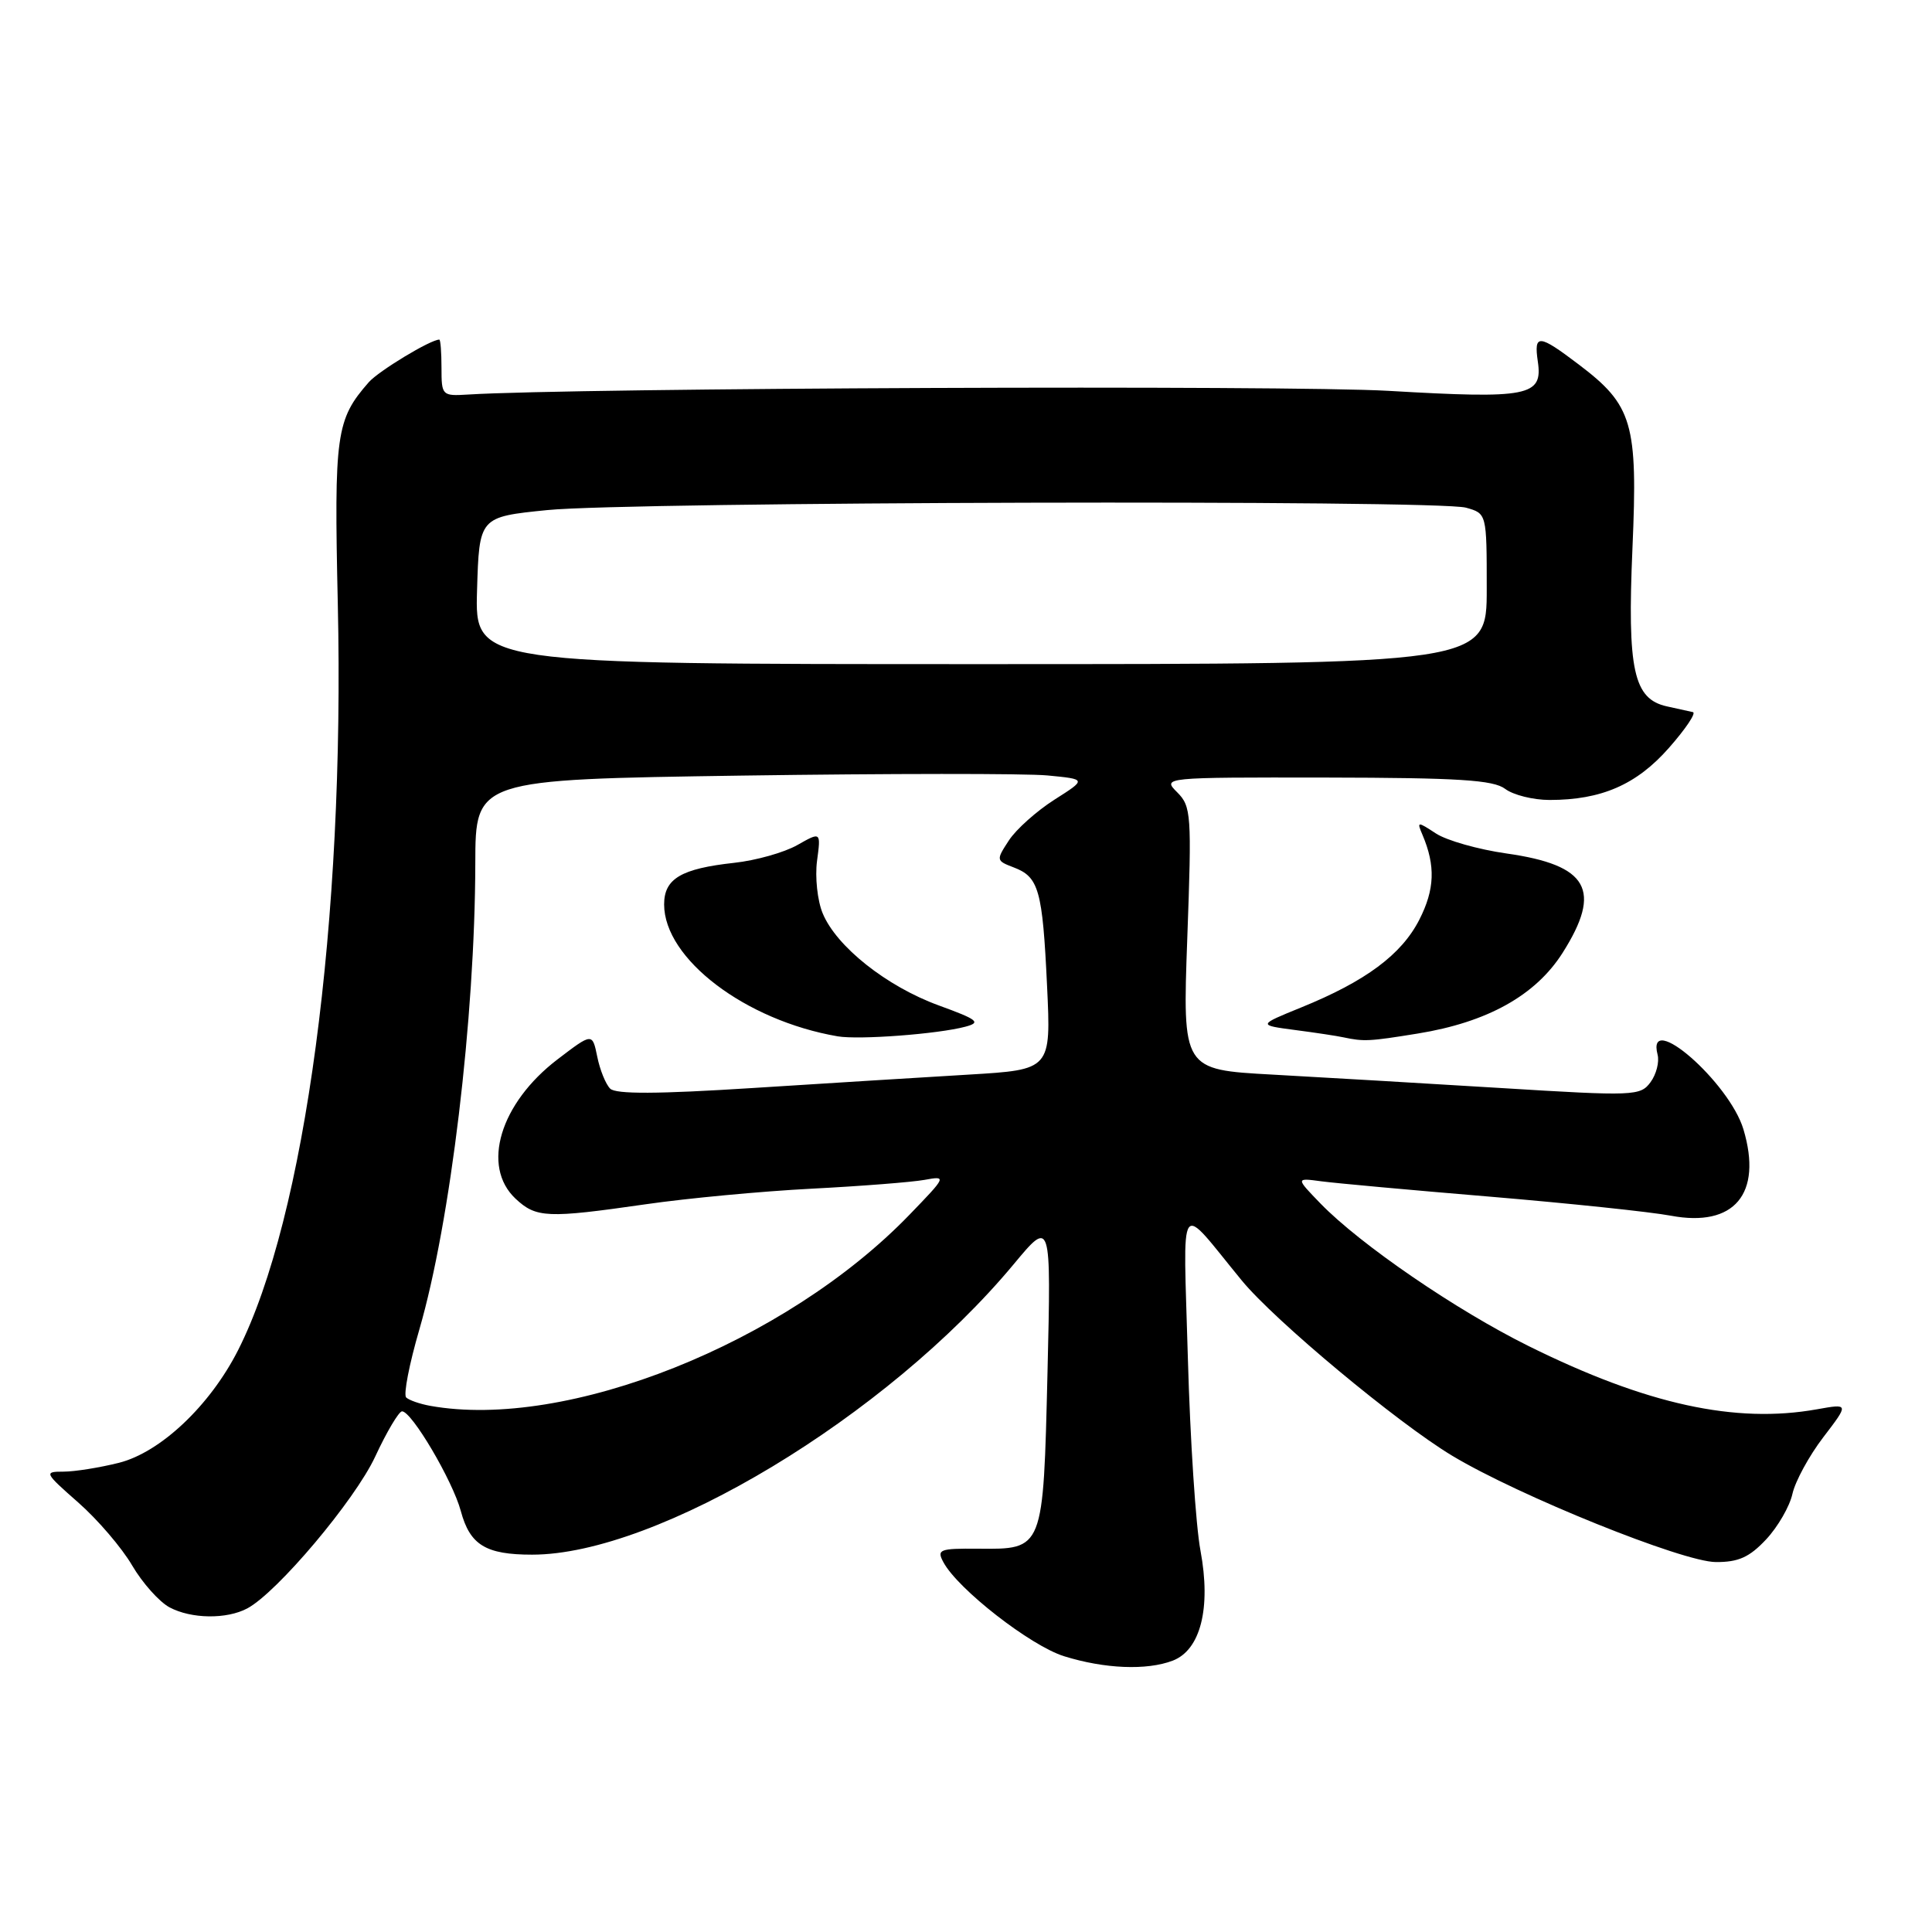 <?xml version="1.0" encoding="UTF-8" standalone="no"?>
<!DOCTYPE svg PUBLIC "-//W3C//DTD SVG 1.1//EN" "http://www.w3.org/Graphics/SVG/1.1/DTD/svg11.dtd" >
<svg xmlns="http://www.w3.org/2000/svg" xmlns:xlink="http://www.w3.org/1999/xlink" version="1.1" viewBox="0 0 256 256">
 <g >
 <path fill="currentColor"
d=" M 155.38 220.05 C 159.08 218.64 160.49 213.08 159.07 205.47 C 158.45 202.19 157.70 190.72 157.40 180.00 C 156.79 158.00 155.95 159.22 164.54 169.67 C 168.93 175.01 185.13 188.50 192.42 192.89 C 201.25 198.20 222.96 206.96 227.35 206.98 C 230.36 207.00 231.81 206.34 234.03 203.97 C 235.58 202.31 237.15 199.59 237.51 197.93 C 237.88 196.28 239.71 192.91 241.59 190.45 C 245.01 185.98 245.01 185.98 240.75 186.74 C 229.95 188.67 218.18 186.10 202.61 178.39 C 192.98 173.63 180.24 164.90 174.97 159.47 C 171.68 156.07 171.68 156.07 175.09 156.53 C 176.97 156.78 187.05 157.70 197.50 158.57 C 207.95 159.45 218.71 160.58 221.42 161.09 C 229.80 162.66 233.56 158.18 231.02 149.66 C 229.15 143.40 218.09 133.76 219.64 139.75 C 219.89 140.71 219.47 142.36 218.70 143.40 C 217.36 145.22 216.54 145.26 198.90 144.17 C 188.78 143.55 175.14 142.75 168.60 142.39 C 156.69 141.74 156.69 141.74 157.32 124.35 C 157.92 107.90 157.85 106.85 155.98 104.98 C 154.01 103.01 154.09 103.00 175.75 103.03 C 193.29 103.06 197.88 103.35 199.44 104.53 C 200.51 105.34 203.16 106.00 205.33 106.00 C 212.20 106.00 216.86 103.97 221.15 99.09 C 223.35 96.59 224.78 94.47 224.32 94.36 C 223.87 94.26 222.32 93.92 220.88 93.60 C 216.45 92.63 215.61 88.78 216.31 72.61 C 217.03 56.05 216.34 53.70 209.17 48.28 C 203.87 44.26 203.23 44.22 203.77 47.91 C 204.45 52.50 202.55 52.87 184.00 51.79 C 170.60 51.01 76.07 51.39 62.00 52.28 C 58.58 52.49 58.50 52.41 58.50 48.75 C 58.50 46.69 58.37 45.00 58.21 45.00 C 57.04 45.00 50.19 49.15 48.87 50.64 C 44.52 55.60 44.26 57.49 44.76 80.00 C 45.70 122.01 40.44 161.35 31.55 178.90 C 27.83 186.24 21.27 192.44 15.76 193.83 C 13.20 194.47 9.90 195.00 8.42 195.00 C 5.80 195.00 5.87 195.13 10.38 199.10 C 12.94 201.35 16.15 205.10 17.51 207.43 C 18.87 209.75 21.10 212.25 22.46 212.98 C 25.34 214.52 30.04 214.58 32.77 213.12 C 36.74 211.00 47.02 198.79 49.71 193.02 C 51.24 189.72 52.85 187.02 53.27 187.01 C 54.55 186.99 59.98 196.20 61.06 200.22 C 62.27 204.72 64.36 206.00 70.51 206.00 C 87.14 206.00 117.53 187.68 134.31 167.53 C 139.28 161.55 139.28 161.55 138.80 181.84 C 138.23 205.47 138.30 205.29 129.59 205.21 C 124.49 205.17 124.10 205.32 125.00 206.99 C 126.90 210.56 136.56 218.08 141.00 219.46 C 146.37 221.13 151.93 221.36 155.38 220.05 Z  M 187.86 136.95 C 197.08 135.46 203.48 131.89 207.05 126.26 C 212.33 117.93 210.47 114.63 199.62 113.09 C 195.89 112.56 191.69 111.37 190.27 110.44 C 187.80 108.82 187.72 108.83 188.49 110.63 C 190.23 114.73 190.11 117.86 188.07 121.86 C 185.71 126.49 180.96 130.02 172.42 133.49 C 166.67 135.83 166.67 135.83 171.59 136.48 C 174.29 136.83 177.18 137.27 178.00 137.45 C 180.73 138.03 181.45 137.99 187.86 136.95 Z  M 57.00 186.28 C 55.62 186.03 54.19 185.53 53.82 185.17 C 53.44 184.80 54.23 180.74 55.57 176.15 C 59.69 161.95 62.94 134.90 62.98 114.40 C 63.00 103.29 63.00 103.29 98.30 102.77 C 117.71 102.49 135.93 102.48 138.79 102.75 C 143.99 103.25 143.99 103.25 139.72 105.96 C 137.37 107.46 134.65 109.88 133.69 111.35 C 131.97 113.98 131.98 114.04 134.33 114.94 C 137.65 116.20 138.14 117.92 138.74 130.62 C 139.27 141.74 139.27 141.74 128.38 142.39 C 122.40 142.74 109.49 143.55 99.70 144.17 C 87.15 144.97 81.60 145.00 80.85 144.25 C 80.26 143.66 79.49 141.76 79.14 140.02 C 78.49 136.85 78.49 136.85 73.89 140.36 C 66.26 146.18 63.74 154.53 68.31 158.83 C 71.05 161.39 72.50 161.45 85.57 159.57 C 91.03 158.78 100.90 157.85 107.50 157.51 C 114.10 157.17 120.85 156.64 122.50 156.34 C 125.46 155.80 125.44 155.86 120.50 160.97 C 104.08 177.97 75.09 189.53 57.00 186.28 Z  M 127.93 136.04 C 130.03 135.48 129.57 135.11 124.38 133.22 C 117.48 130.70 110.83 125.43 109.01 121.02 C 108.31 119.34 107.98 116.21 108.26 114.08 C 108.78 110.20 108.78 110.20 105.64 111.98 C 103.91 112.96 100.15 114.02 97.28 114.33 C 90.25 115.10 88.00 116.43 88.00 119.84 C 88.00 127.04 98.76 135.22 111.00 137.32 C 113.83 137.80 124.27 137.02 127.93 136.04 Z  M 63.21 78.25 C 63.50 68.50 63.50 68.50 72.50 67.59 C 83.51 66.48 190.41 66.20 194.25 67.27 C 197.00 68.04 197.00 68.04 197.00 78.02 C 197.00 88.00 197.00 88.00 129.96 88.00 C 62.93 88.00 62.93 88.00 63.21 78.25 Z "/>
</g>
</svg>